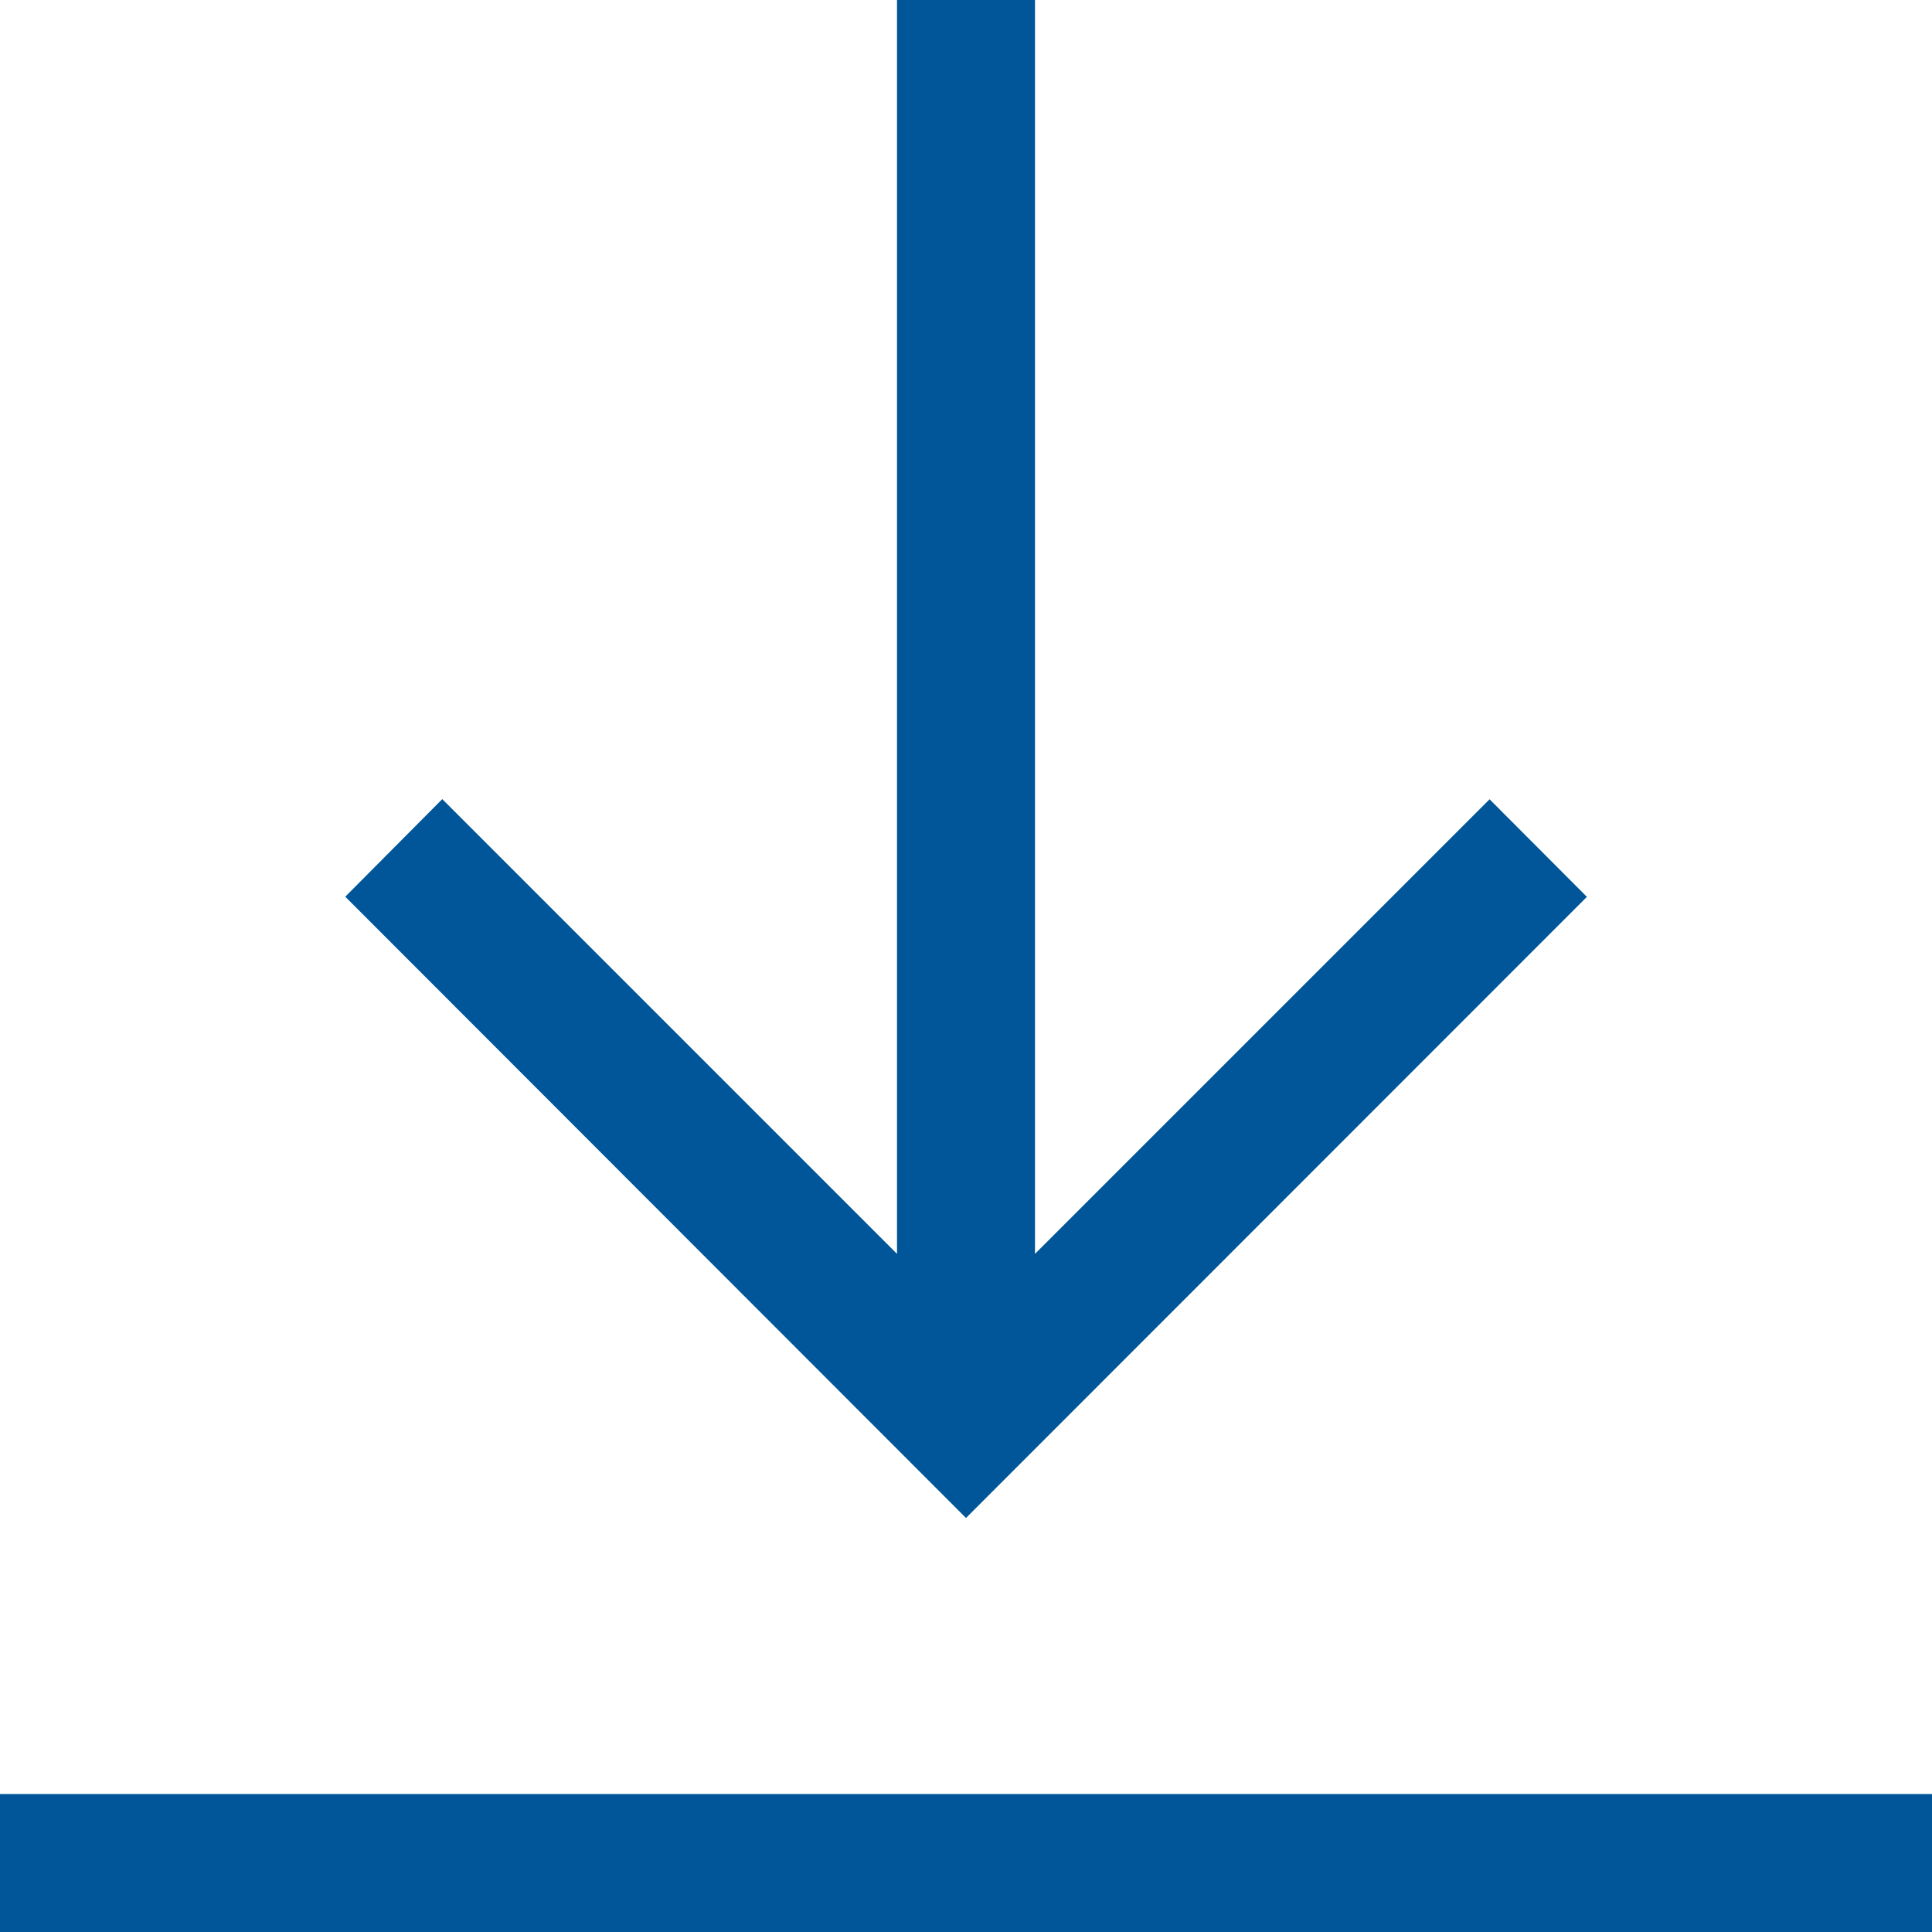 <svg width="24" height="24" viewBox="0 0 24 24" fill="none" xmlns="http://www.w3.org/2000/svg">
<g clip-path="url(#clip0)">
<path d="M0 22.286H24V24H0V22.286Z" fill="#005698"/>
<path d="M19.713 11.141L18.504 9.929L12.857 15.576V0H11.143V15.576L5.494 9.927L4.289 11.139L12 18.857L19.713 11.141Z" fill="#005698"/>
</g>
<defs>
<clipPath id="clip0">
<rect width="24" height="24" fill="white"/>
</clipPath>
</defs>
</svg>
